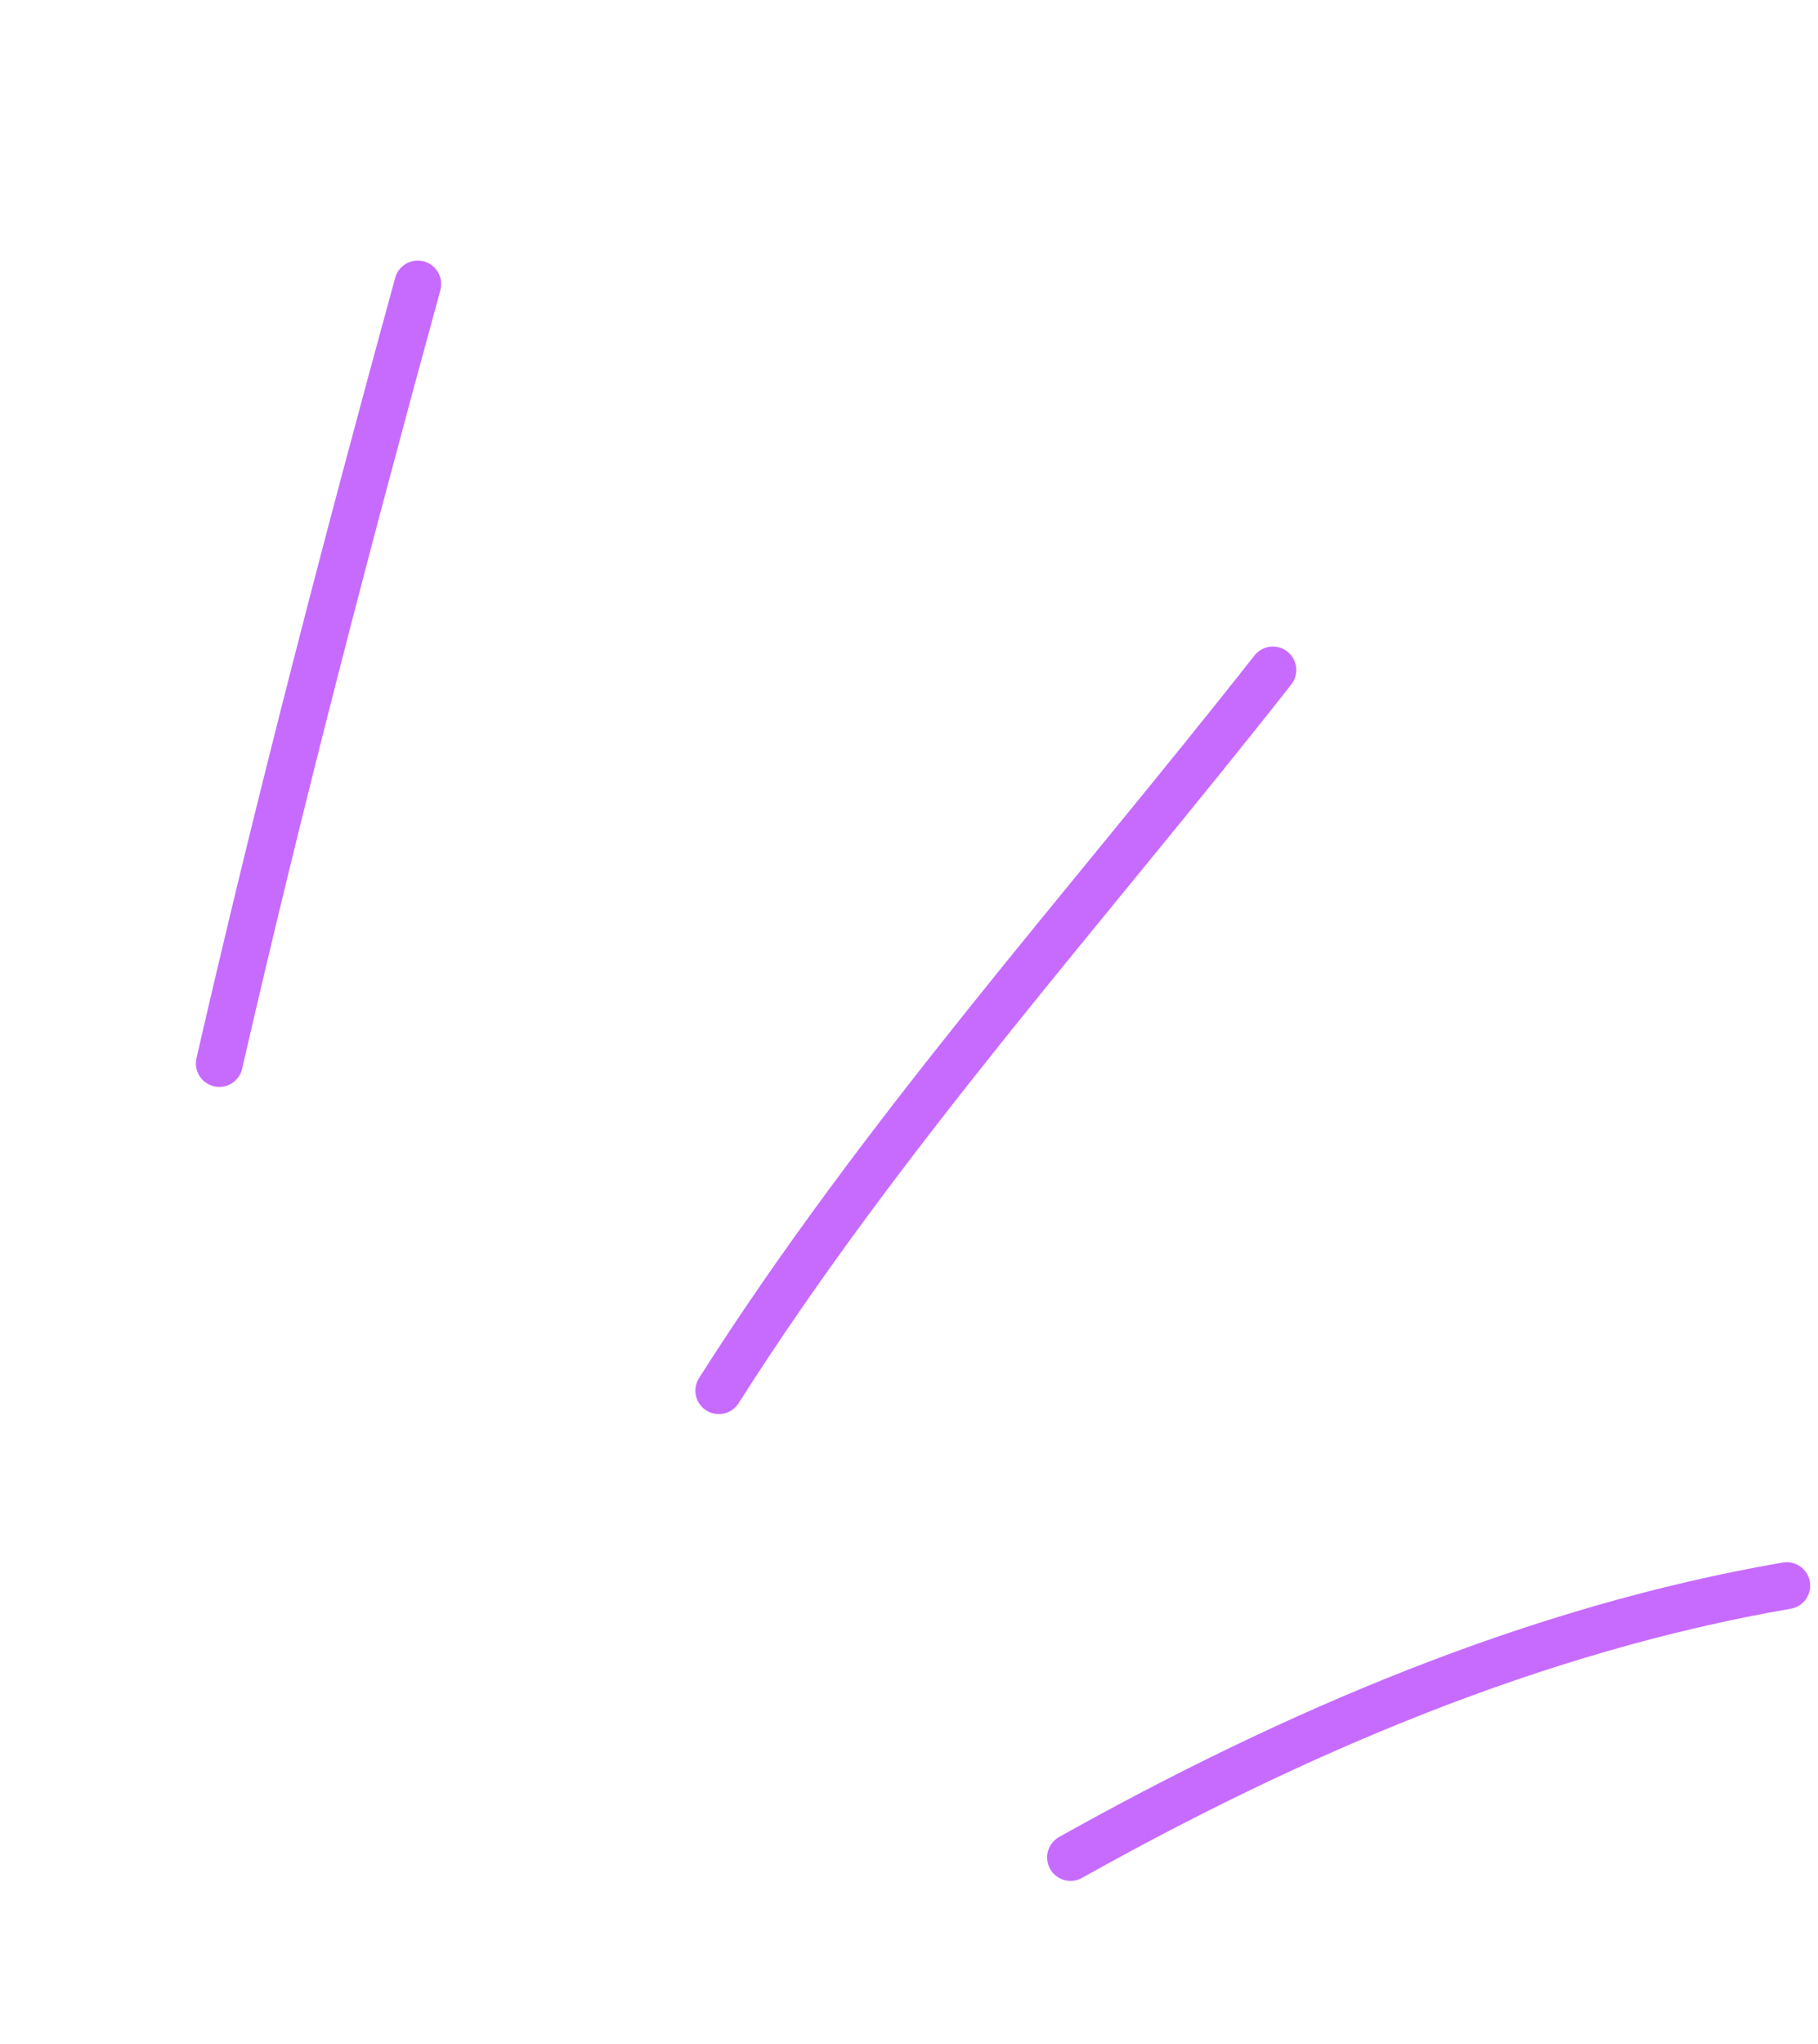 <svg width="194" height="218" viewBox="0 0 194 218" fill="none" xmlns="http://www.w3.org/2000/svg">
<path d="M23.403 113.411C29.812 85.49 37.007 57.909 44.58 30.291" stroke="#C76BFF" stroke-width="5" stroke-miterlimit="1.5" stroke-linecap="round" stroke-linejoin="round"/>
<path d="M76.706 148.302C94.117 120.909 115.84 96.873 135.828 71.45" stroke="#C76BFF" stroke-width="5" stroke-miterlimit="1.5" stroke-linecap="round" stroke-linejoin="round"/>
<path d="M114.239 198.085C137.982 184.797 163.832 173.716 190.667 169.097" stroke="#C76BFF" stroke-width="5" stroke-miterlimit="1.5" stroke-linecap="round" stroke-linejoin="round"/>
</svg>
